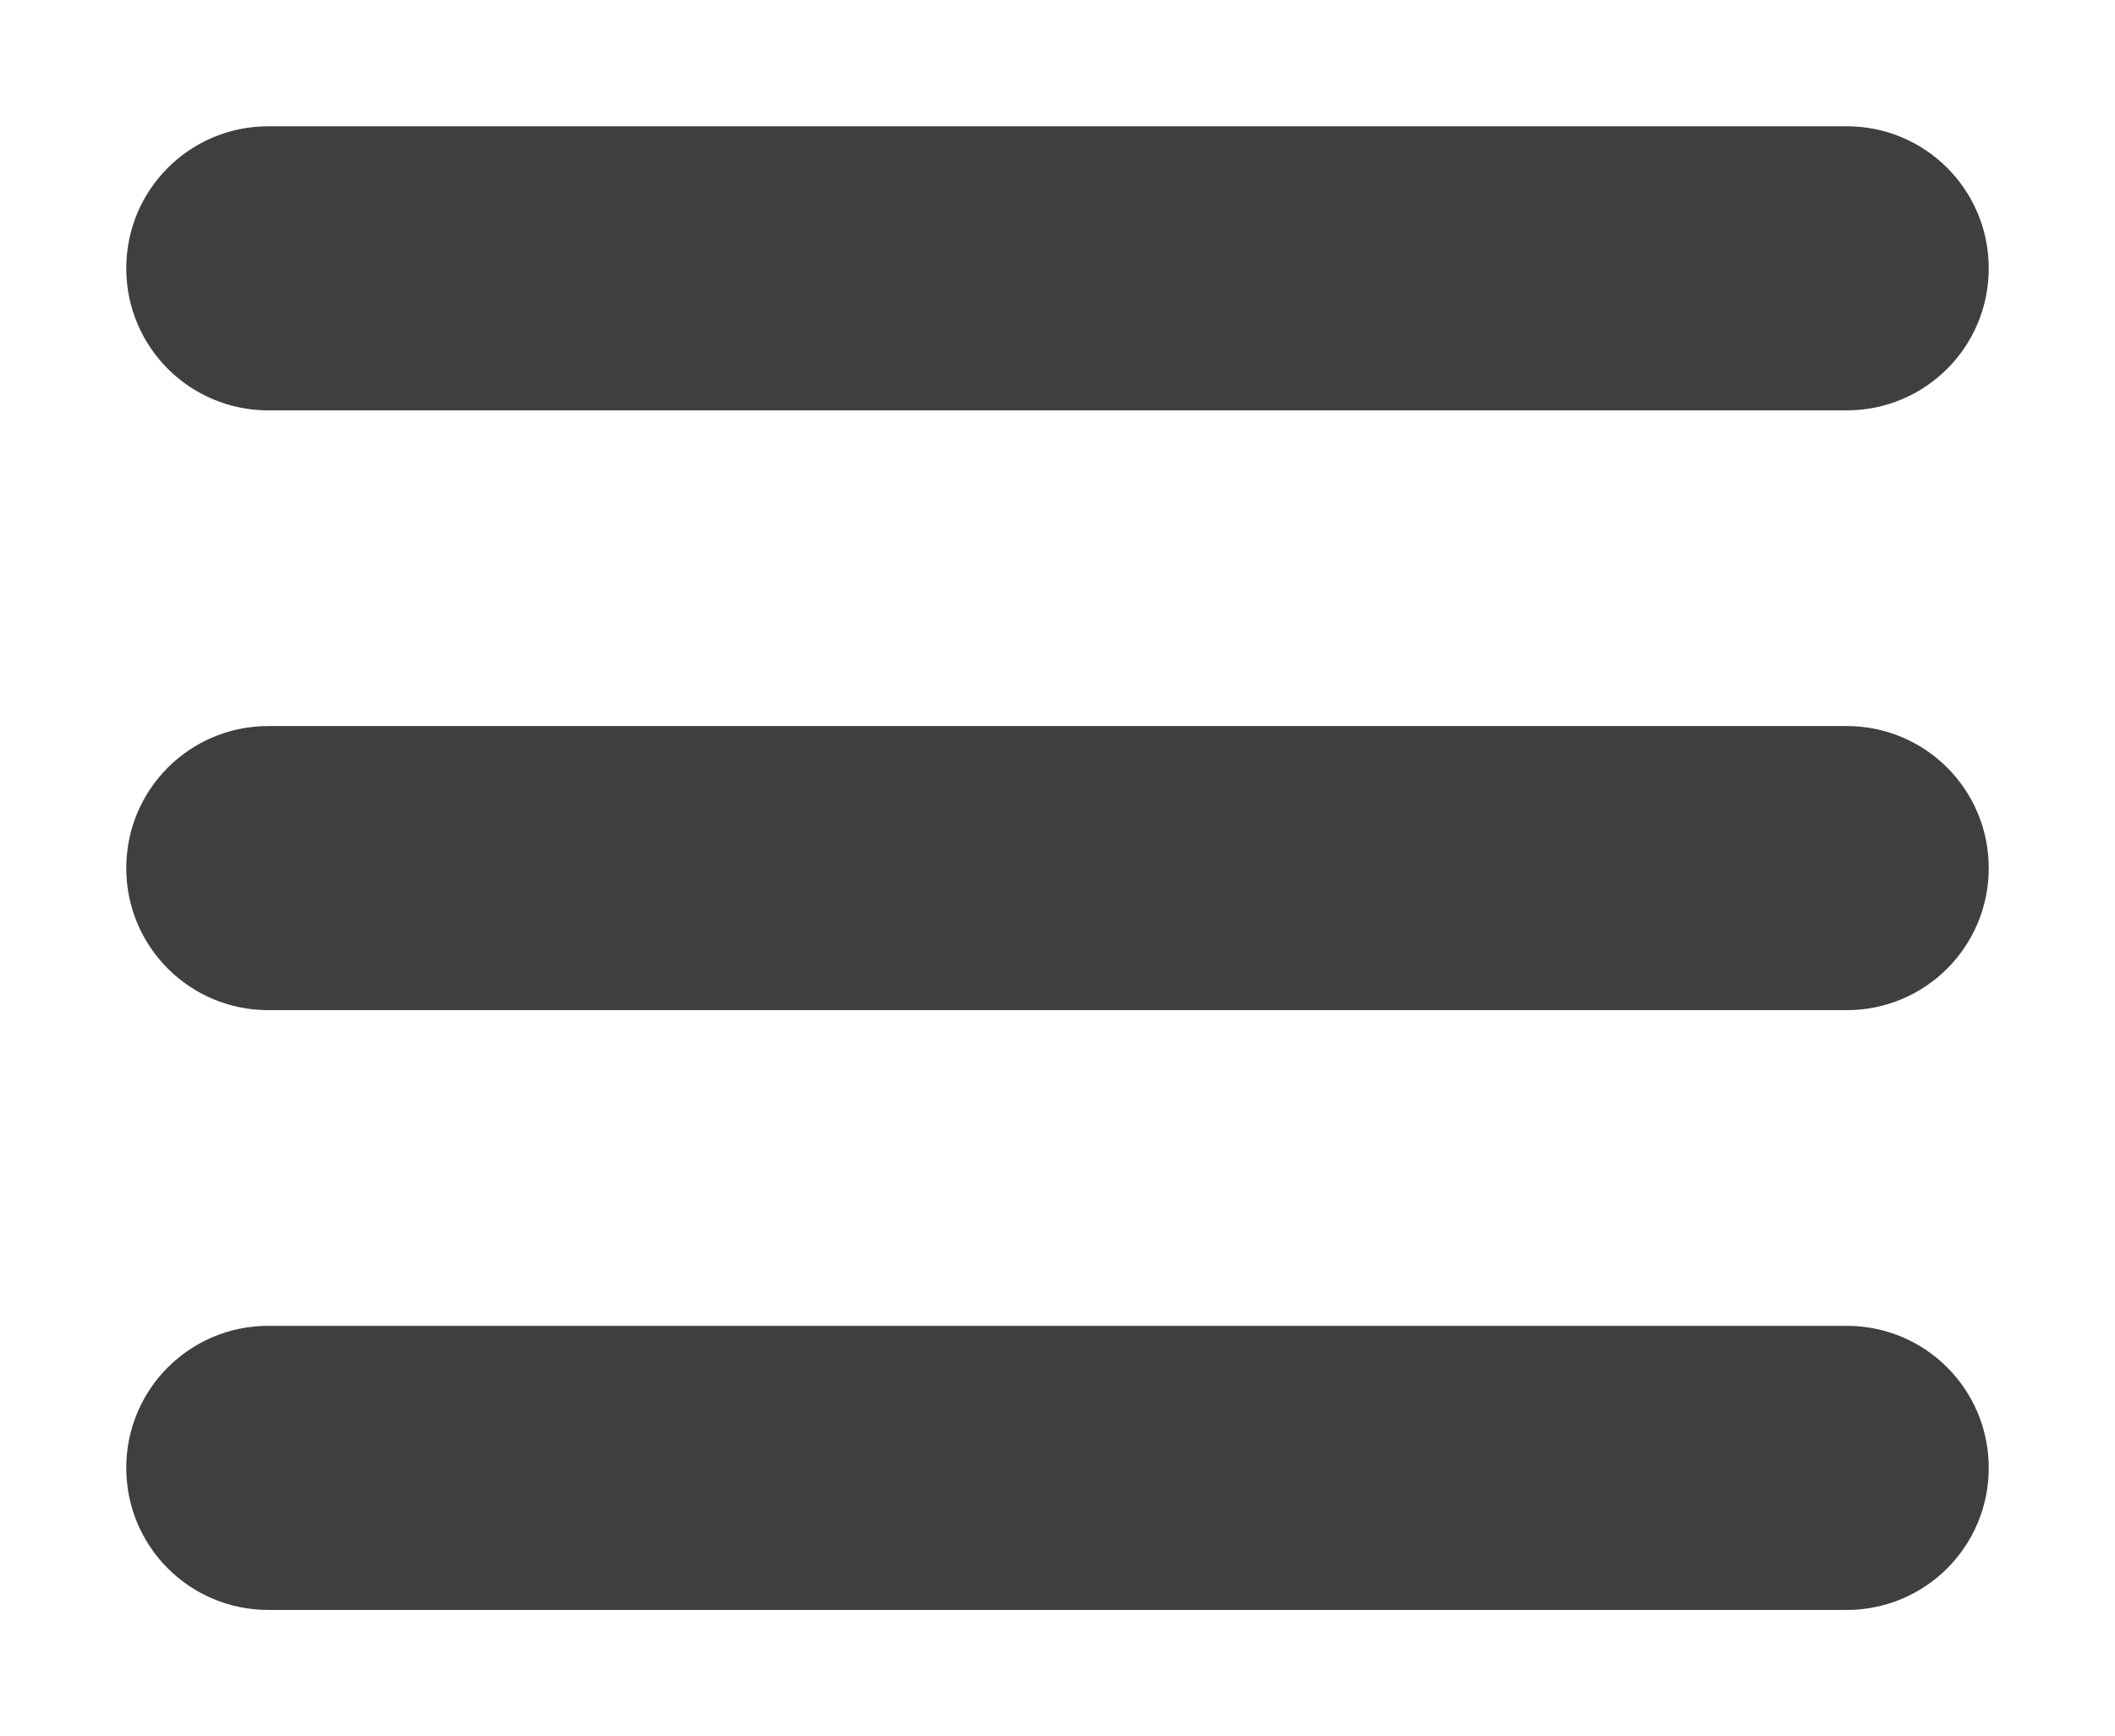 <?xml version="1.0"?>
<svg width="67" height="55" xmlns="http://www.w3.org/2000/svg" xmlns:svg="http://www.w3.org/2000/svg">
 <defs>
  <filter color-interpolation-filters="sRGB" filterUnits="userSpaceOnUse" height="55" id="filter0_d_846_93" width="67" x="0" y="0">
   <feFlood flood-opacity="0" result="BackgroundImageFix"/>
   <feColorMatrix in="SourceAlpha" result="hardAlpha" type="matrix" values="0 0 0 0 0 0 0 0 0 0 0 0 0 0 0 0 0 0 127 0"/>
   <feOffset dy="4"/>
   <feGaussianBlur stdDeviation="2"/>
   <feComposite in2="hardAlpha" operator="out"/>
   <feColorMatrix type="matrix" values="0 0 0 0 0 0 0 0 0 0 0 0 0 0 0 0 0 0 0.25 0"/>
   <feBlend in2="BackgroundImageFix"/>
   <feBlend in="SourceGraphic" in2="effect1_dropShadow_846_93"/>
  </filter>
 </defs>
 <g class="layer">
  <title>Layer 1</title>
  <g filter="url(#filter0_d_846_93)" id="svg_1">
   <path clip-rule="evenodd" d="m4,4.5c0,-2.49 2.01,-4.5 4.5,-4.5l50,0c2.49,0 4.5,2.01 4.5,4.5c0,2.49 -2.01,4.5 -4.5,4.5l-50,0c-2.49,0 -4.5,-2.01 -4.5,-4.5zm0,19c0,-2.49 2.01,-4.5 4.5,-4.5l50,0c2.49,0 4.5,2.01 4.5,4.5c0,2.49 -2.01,4.5 -4.5,4.5l-50,0c-2.49,0 -4.5,-2.01 -4.5,-4.5zm0,19c0,-2.49 2.01,-4.5 4.5,-4.5l50,0c2.49,0 4.5,2.01 4.5,4.5c0,2.49 -2.01,4.5 -4.5,4.5l-50,0c-2.49,0 -4.5,-2.01 -4.5,-4.5z" fill="#3f3f3f" fill-rule="evenodd" id="svg_2"/>
  </g>
 </g>
</svg>